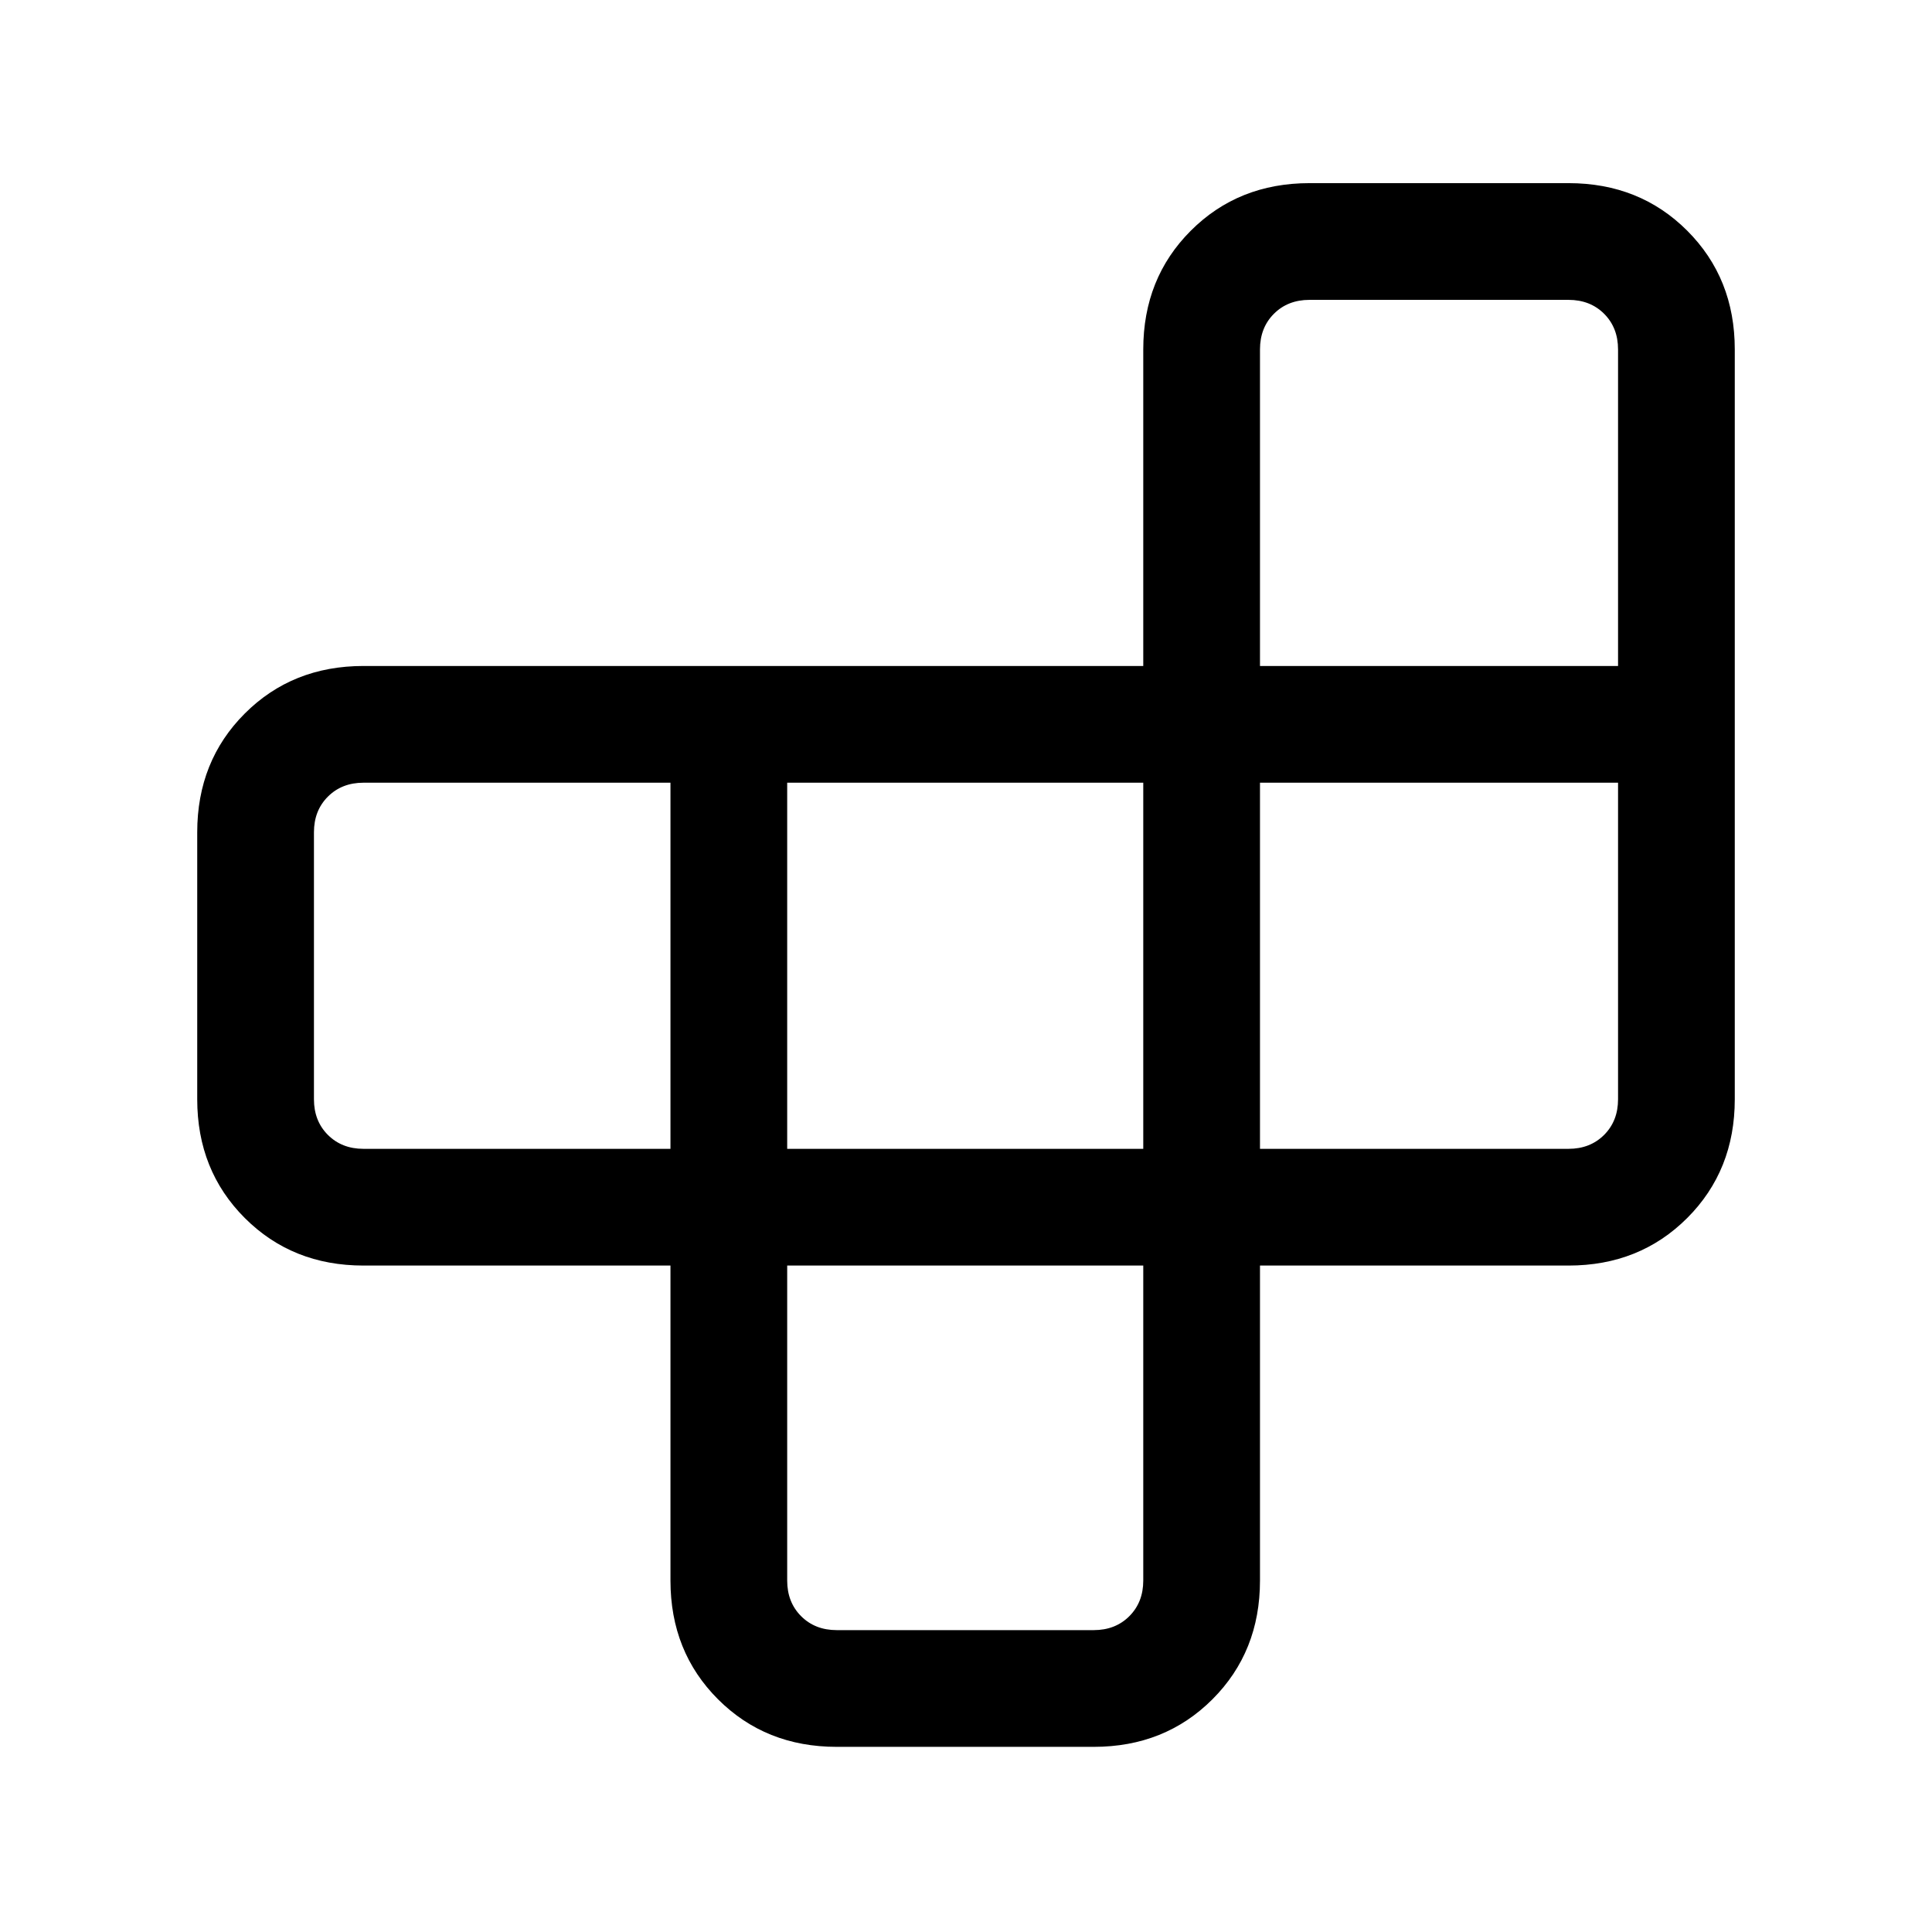 <svg xmlns="http://www.w3.org/2000/svg" height="20" viewBox="0 -960 960 960" width="20"><path d="M391.15-331.15v156.53q0 10.77 6.93 17.7Q405-150 415.77-150h127.69q10.77 0 17.69-6.92 6.93-6.93 6.93-17.7v-156.53H391.15Zm-58-58v-181.93H180.62q-10.77 0-17.7 6.93-6.92 6.92-6.92 17.69v132.69q0 10.77 6.92 17.69 6.93 6.93 17.7 6.93h152.53Zm58 0h176.93v-181.93H391.15v181.93Zm234.93 0h153.3q10.77 0 17.7-6.93Q804-403 804-413.77v-157.31H626.08v181.93Zm0-239.93H804v-157.3q0-10.77-6.92-17.7-6.93-6.92-17.7-6.92H650.69q-10.77 0-17.69 6.92-6.92 6.93-6.92 17.7v157.3ZM333.15-331.15H180.62q-35.36 0-58.99-23.63Q98-378.42 98-413.77v-132.69q0-35.36 23.63-58.99 23.63-23.63 58.99-23.63h387.46v-157.3q0-35.36 23.63-58.99Q615.34-869 650.69-869h128.69q35.36 0 58.99 23.63Q862-821.74 862-786.38v372.61q0 35.35-23.63 58.99-23.63 23.63-58.99 23.63h-153.3v156.53q0 35.36-23.63 58.99Q578.82-92 543.46-92H415.77q-35.35 0-58.99-23.63-23.63-23.63-23.63-58.99v-156.53Z"/></svg>